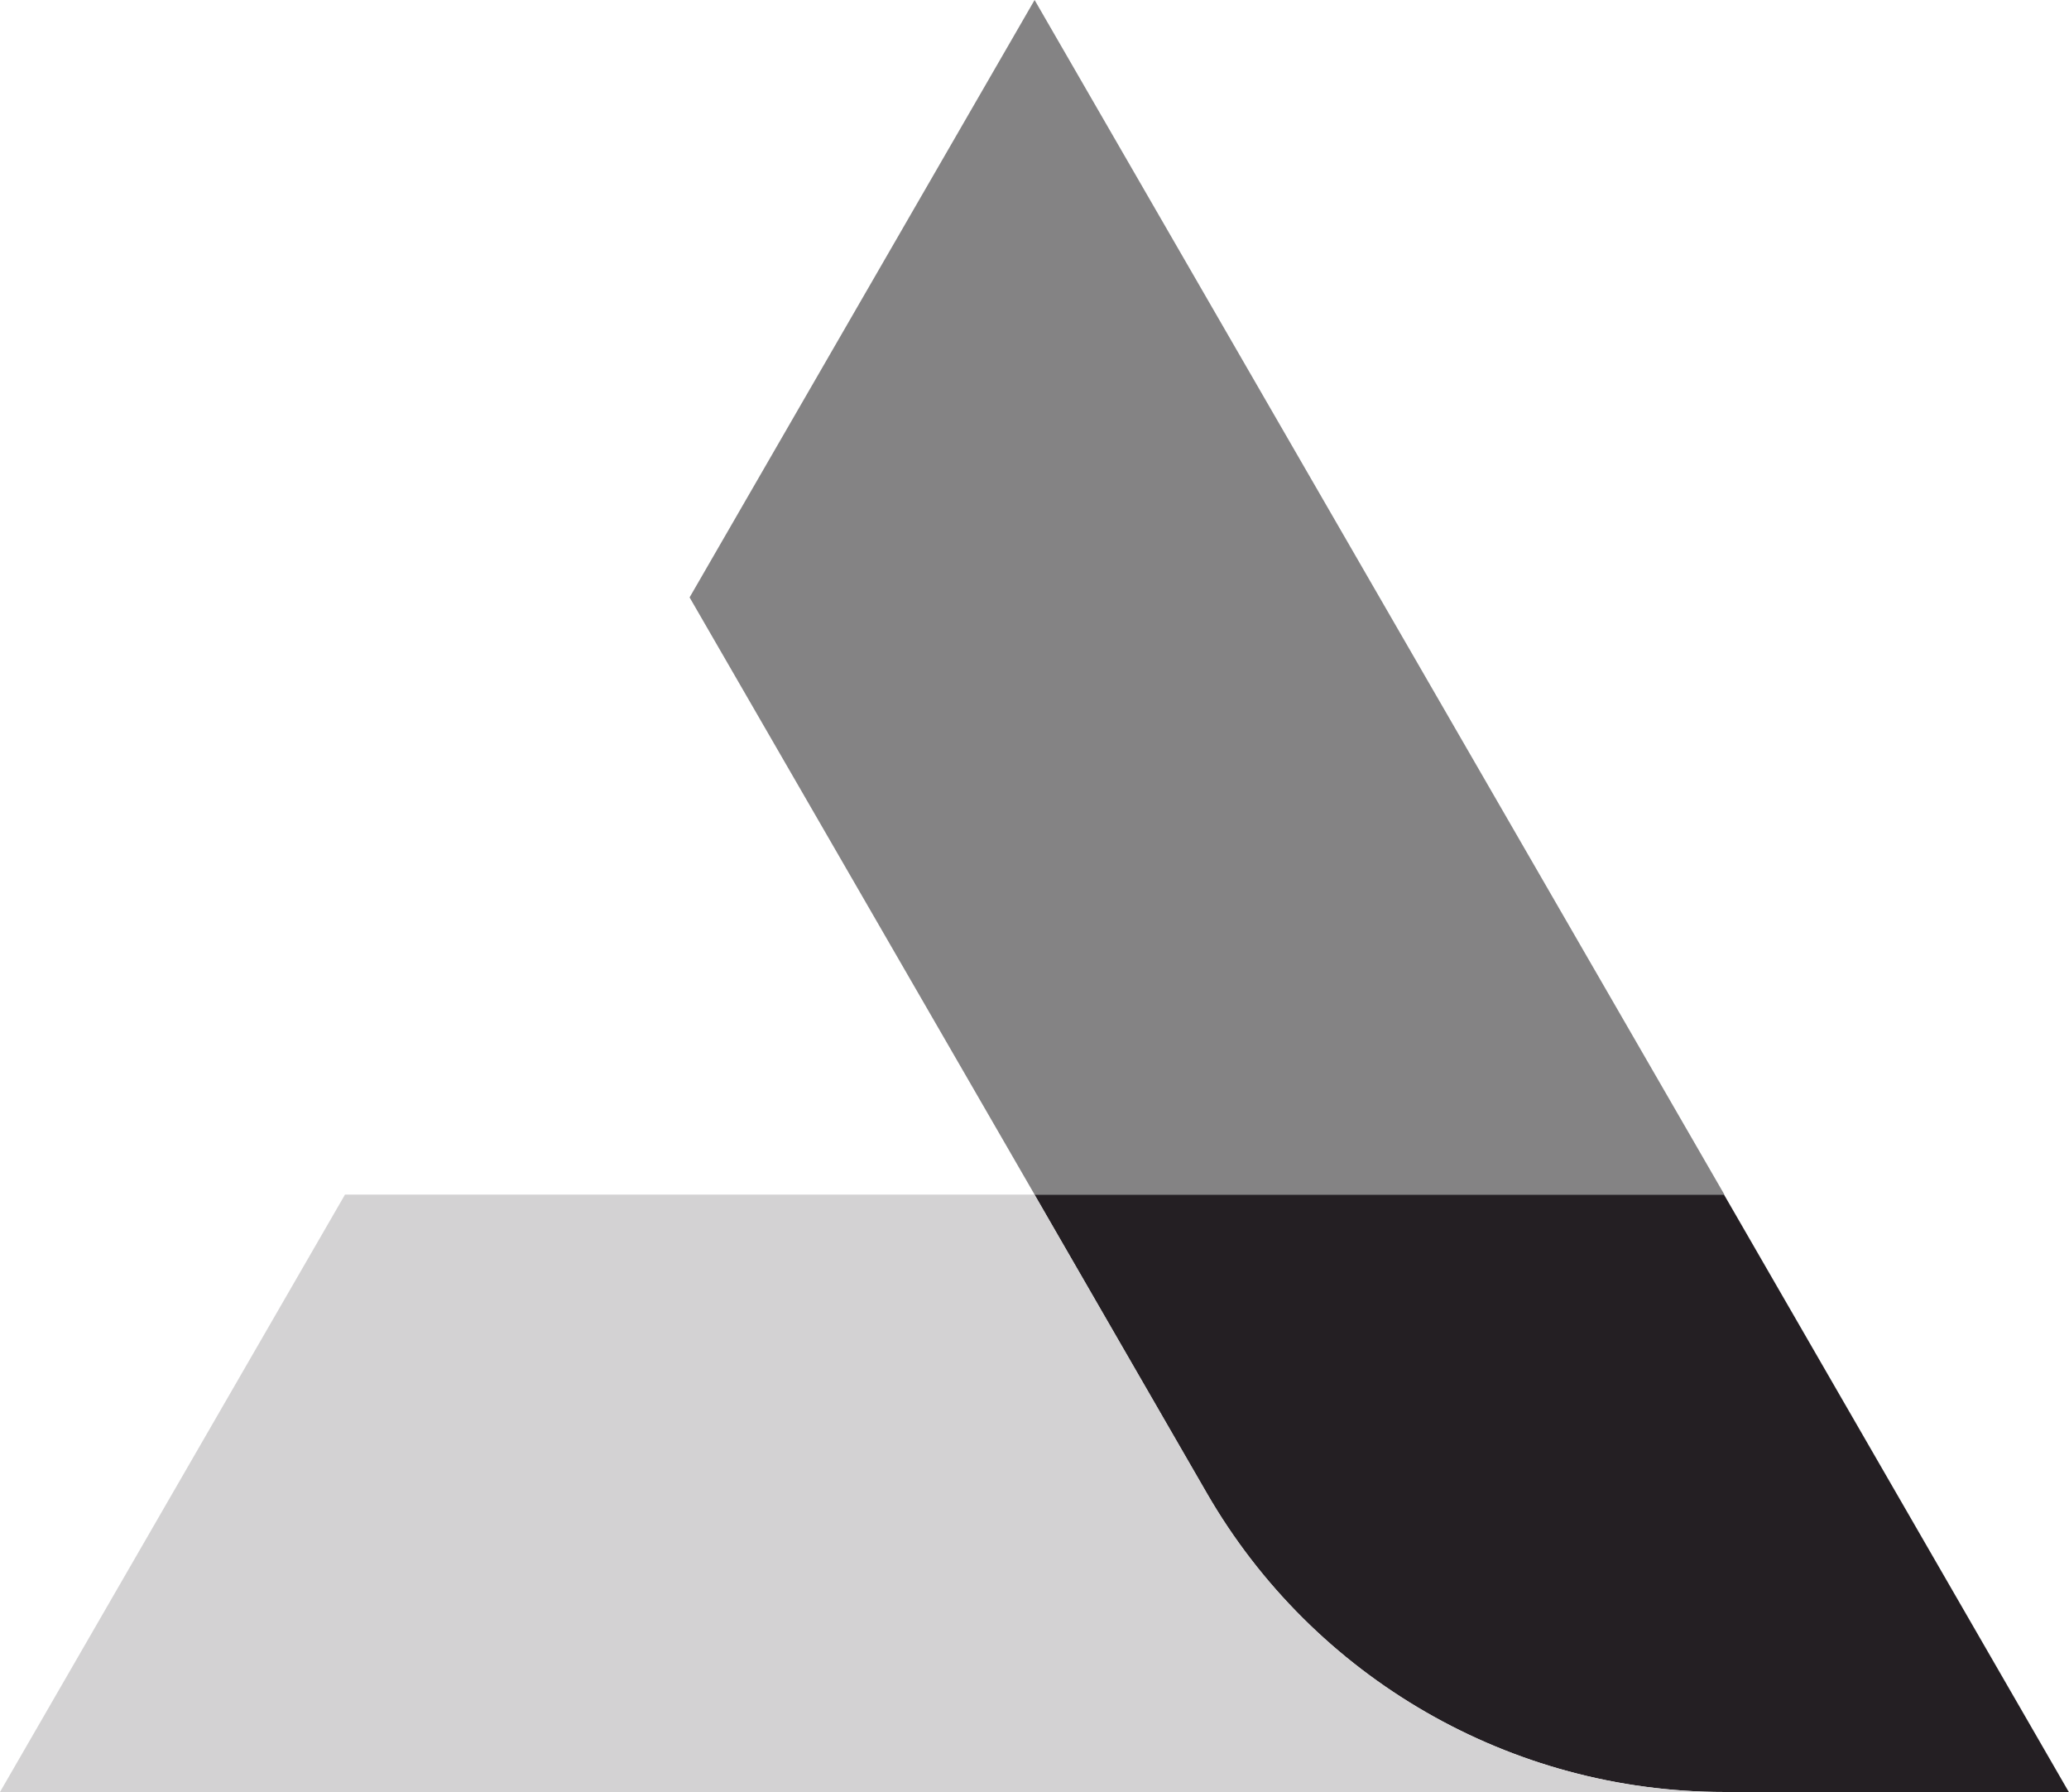 <?xml version="1.0" encoding="UTF-8"?><svg id="Layer_2" xmlns="http://www.w3.org/2000/svg" viewBox="0 0 105.37 91.25"><defs><style>.cls-1{fill:#241f23;}.cls-2{fill:#848384;}.cls-3{fill:#d3d2d3;}</style></defs><g id="Layer_1-2"><g><polygon class="cls-2" points="87.82 60.83 52.69 60.83 35.12 30.42 52.69 0 87.82 60.83"/><path class="cls-1" d="M105.37,91.25h-17.56c-10.87,0-20.91-5.8-26.35-15.21l-8.78-15.21h35.12l17.56,30.42Z"/><path class="cls-3" d="M87.82,91.25H0l17.57-30.42H52.69l8.78,15.21c5.43,9.41,15.48,15.21,26.35,15.21Z"/></g></g></svg>